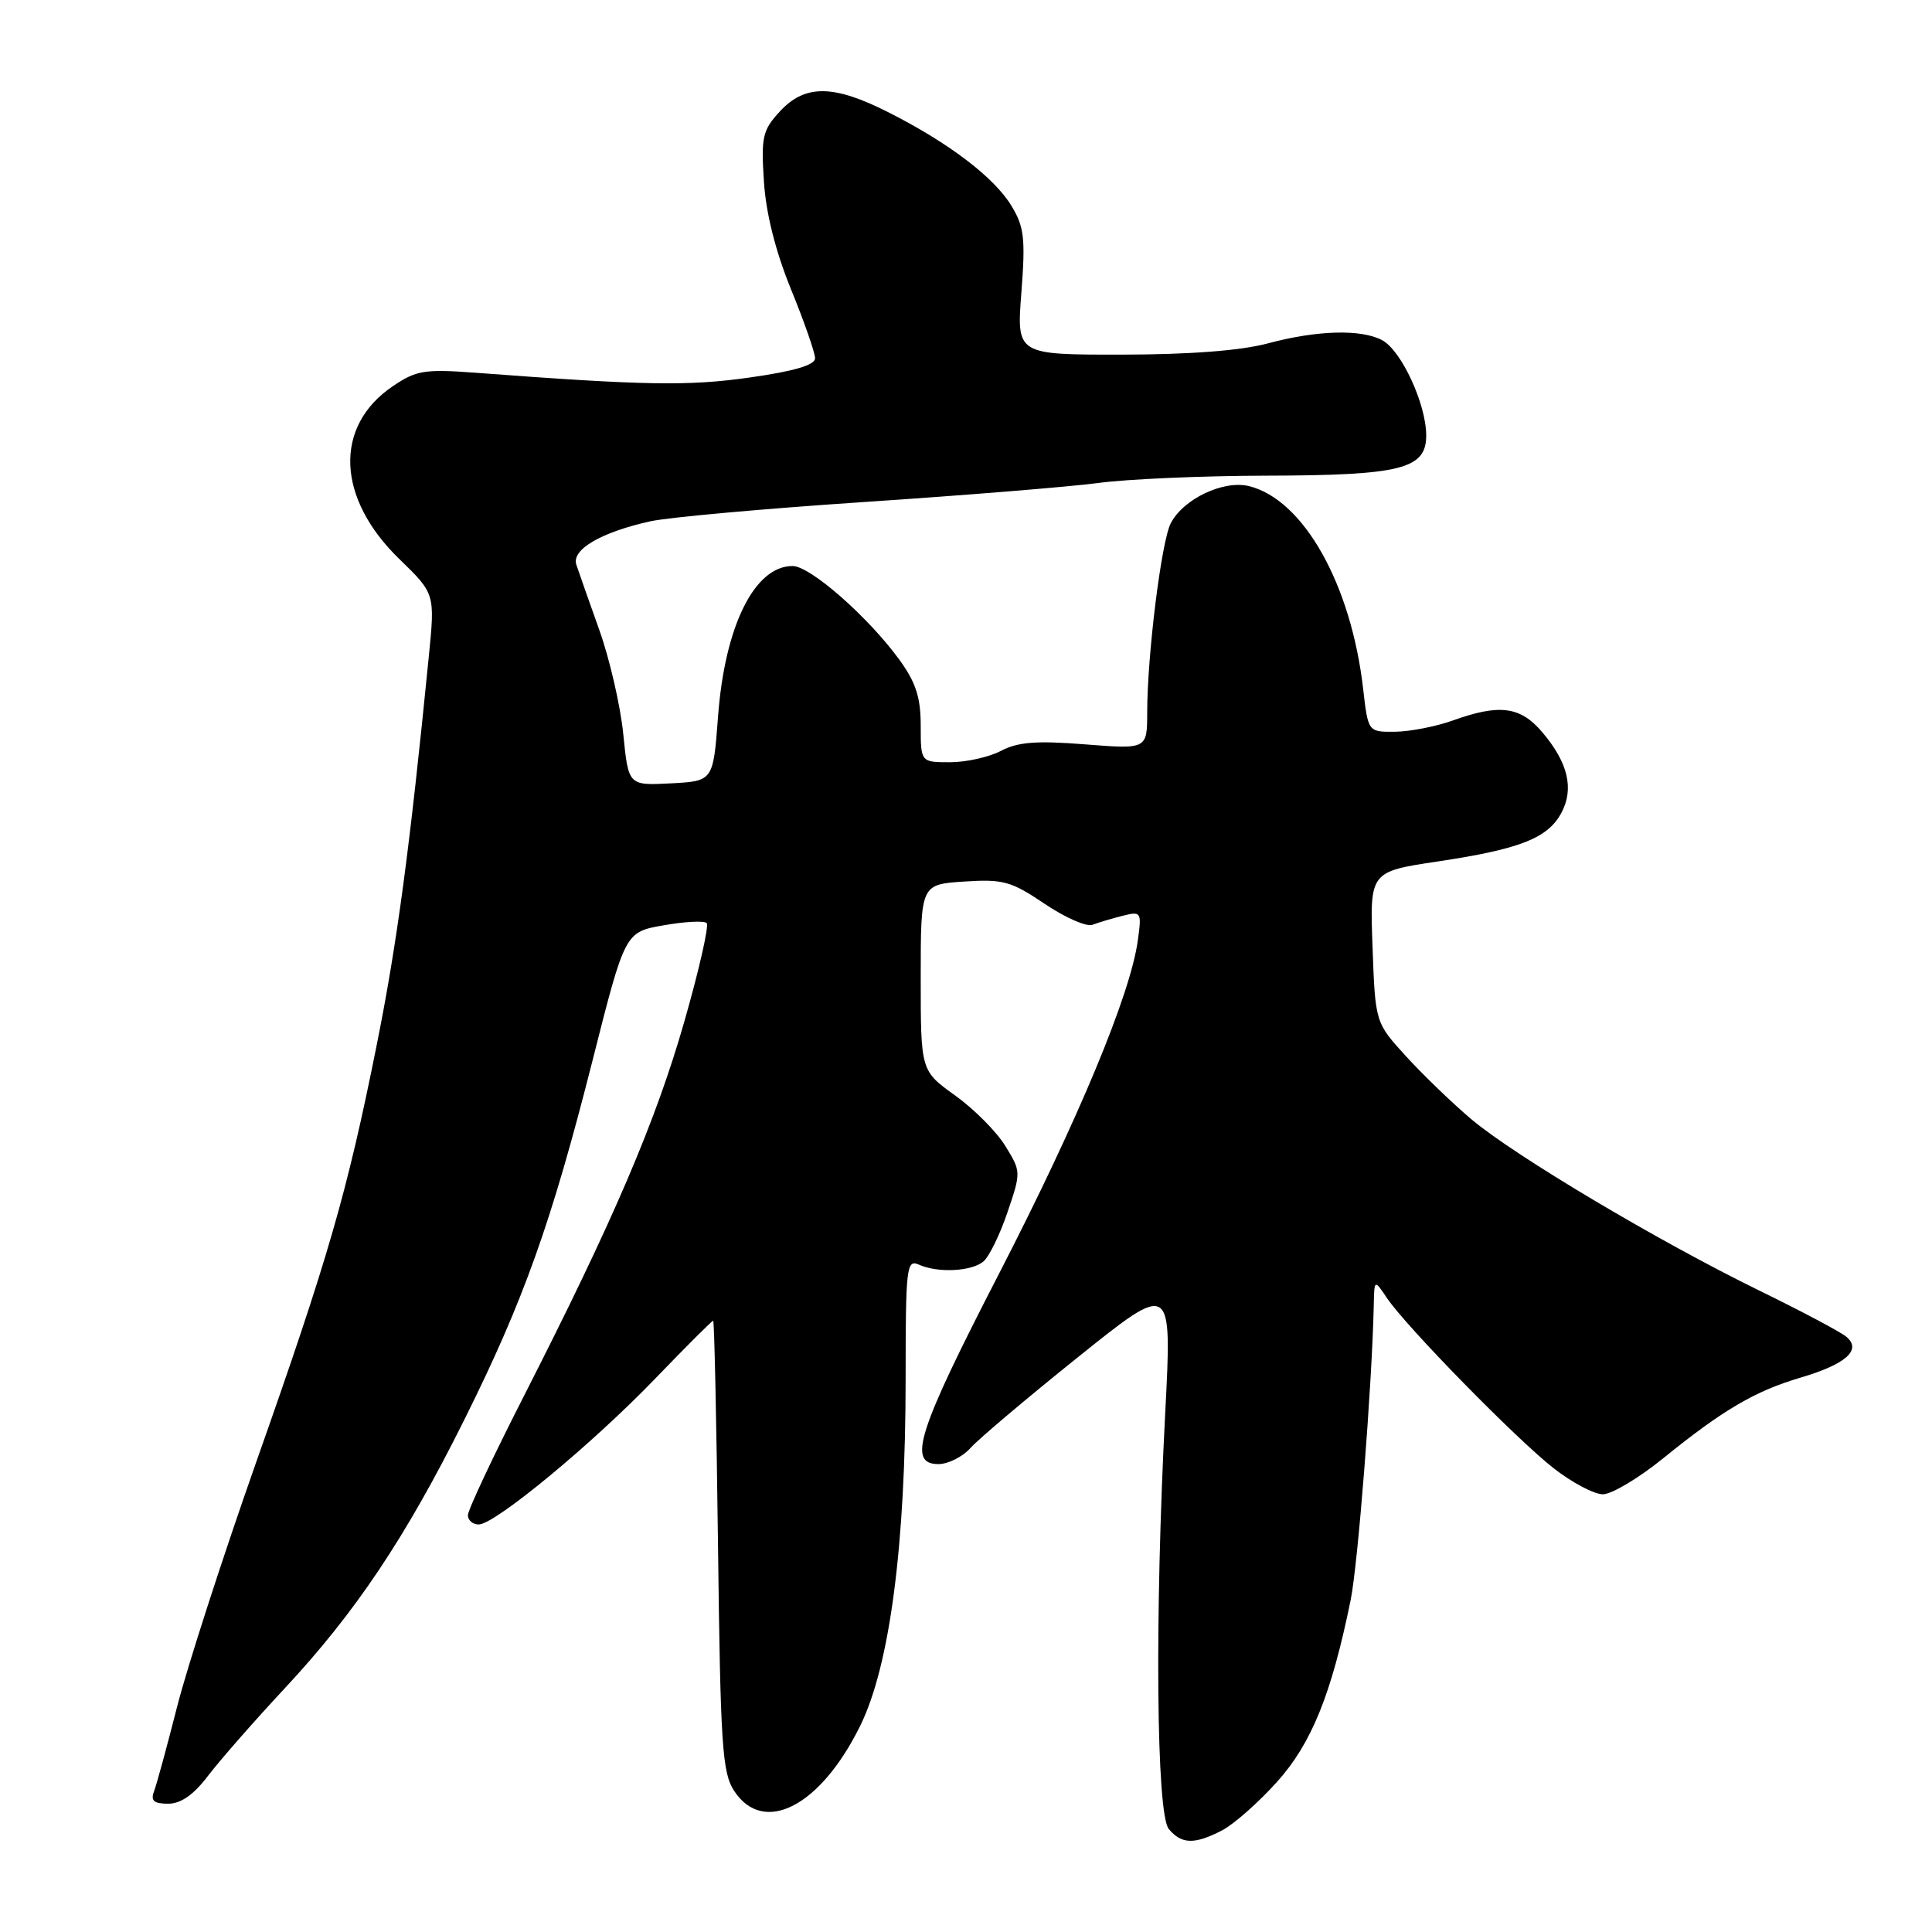 <?xml version="1.0" encoding="UTF-8" standalone="no"?>
<!DOCTYPE svg PUBLIC "-//W3C//DTD SVG 1.1//EN" "http://www.w3.org/Graphics/SVG/1.1/DTD/svg11.dtd" >
<svg xmlns="http://www.w3.org/2000/svg" xmlns:xlink="http://www.w3.org/1999/xlink" version="1.1" viewBox="0 0 256 256">
 <g >
 <path fill="currentColor"
d=" M 161.92 242.54 C 163.47 241.74 166.75 238.85 169.21 236.11 C 173.78 231.03 176.43 224.49 178.97 212.00 C 179.94 207.25 181.79 183.66 182.03 173.00 C 182.10 169.50 182.10 169.50 183.78 172.00 C 186.33 175.79 200.92 190.69 205.89 194.57 C 208.31 196.46 211.24 198.00 212.39 198.00 C 213.55 198.00 217.14 195.86 220.36 193.25 C 228.30 186.81 232.57 184.31 238.62 182.53 C 244.61 180.76 246.74 178.86 244.64 177.12 C 243.88 176.48 238.67 173.72 233.06 170.98 C 219.70 164.45 200.67 153.12 194.98 148.32 C 192.49 146.22 188.60 142.47 186.34 140.00 C 182.23 135.50 182.23 135.50 181.87 125.50 C 181.50 115.50 181.50 115.50 190.50 114.15 C 201.39 112.52 205.09 111.07 206.89 107.71 C 208.59 104.53 207.79 101.09 204.41 97.08 C 201.48 93.60 198.73 93.23 192.50 95.47 C 190.30 96.26 186.87 96.93 184.89 96.96 C 181.28 97.00 181.28 97.00 180.62 91.25 C 179.03 77.43 172.74 66.23 165.53 64.42 C 162.14 63.57 156.80 66.10 155.13 69.34 C 153.89 71.73 152.02 86.77 152.01 94.39 C 152.00 99.28 152.00 99.28 143.75 98.63 C 137.35 98.12 134.86 98.32 132.64 99.49 C 131.06 100.32 128.02 101.00 125.89 101.00 C 122.00 101.00 122.00 101.00 122.00 96.15 C 122.00 92.40 121.35 90.41 119.16 87.40 C 115.02 81.72 107.36 75.00 105.02 75.00 C 99.97 75.00 96.03 82.96 95.14 95.00 C 94.50 103.50 94.50 103.50 88.88 103.80 C 83.27 104.09 83.27 104.09 82.59 97.30 C 82.22 93.56 80.79 87.35 79.42 83.50 C 78.05 79.65 76.67 75.75 76.37 74.83 C 75.70 72.83 79.60 70.54 86.15 69.08 C 88.54 68.55 101.30 67.40 114.50 66.52 C 127.70 65.64 141.65 64.51 145.50 64.00 C 149.35 63.48 159.30 63.05 167.60 63.03 C 185.69 62.99 189.01 62.16 188.98 57.65 C 188.95 53.48 185.68 46.44 183.15 45.08 C 180.36 43.59 174.53 43.75 168.00 45.50 C 164.41 46.46 157.67 46.98 148.60 46.99 C 134.70 47.00 134.70 47.00 135.34 38.74 C 135.89 31.61 135.71 30.05 134.02 27.27 C 131.73 23.50 125.77 18.96 117.78 14.91 C 110.46 11.19 106.69 11.15 103.35 14.75 C 101.05 17.24 100.84 18.12 101.22 24.00 C 101.48 28.22 102.74 33.24 104.81 38.33 C 106.57 42.63 108.00 46.75 108.00 47.47 C 108.00 48.37 105.23 49.19 99.35 50.02 C 91.21 51.18 85.37 51.08 63.00 49.39 C 56.25 48.89 55.15 49.07 52.04 51.18 C 44.21 56.49 44.58 66.00 52.92 74.08 C 57.65 78.67 57.65 78.67 56.81 87.08 C 54.30 112.41 52.62 124.98 49.93 138.40 C 46.00 158.04 43.51 166.65 33.93 193.79 C 29.53 206.28 24.82 220.84 23.47 226.14 C 22.12 231.45 20.74 236.51 20.40 237.39 C 19.94 238.60 20.40 239.00 22.27 239.00 C 23.98 239.00 25.66 237.82 27.61 235.25 C 29.18 233.19 33.73 228.00 37.72 223.72 C 47.12 213.64 53.75 203.73 61.53 188.11 C 69.39 172.33 73.06 162.04 78.52 140.50 C 82.82 123.50 82.82 123.50 87.93 122.61 C 90.74 122.11 93.31 121.98 93.64 122.31 C 93.97 122.64 92.64 128.51 90.68 135.35 C 86.88 148.64 81.28 161.71 69.40 185.02 C 65.33 193.00 62.00 200.09 62.00 200.77 C 62.00 201.45 62.65 202.00 63.43 202.00 C 65.58 202.00 78.51 191.31 86.85 182.64 C 90.90 178.44 94.34 175.00 94.50 175.00 C 94.65 175.00 94.94 188.41 95.14 204.79 C 95.46 231.25 95.70 234.89 97.27 237.29 C 101.18 243.26 108.72 239.37 113.98 228.68 C 117.91 220.70 120.00 204.74 120.00 182.68 C 120.00 167.91 120.12 166.84 121.75 167.57 C 124.25 168.70 128.71 168.48 130.30 167.16 C 131.05 166.54 132.49 163.61 133.49 160.65 C 135.31 155.31 135.30 155.23 133.20 151.83 C 132.04 149.94 129.04 146.93 126.54 145.14 C 122.00 141.88 122.00 141.88 122.00 129.53 C 122.00 117.19 122.00 117.19 127.75 116.81 C 132.93 116.47 133.99 116.77 138.42 119.76 C 141.13 121.59 143.98 122.84 144.76 122.54 C 145.55 122.24 147.34 121.70 148.74 121.35 C 151.22 120.73 151.29 120.83 150.77 124.60 C 149.79 131.78 142.90 148.33 132.41 168.70 C 121.55 189.77 120.21 194.00 124.35 194.00 C 125.63 194.00 127.55 193.04 128.60 191.86 C 129.64 190.69 136.08 185.25 142.90 179.78 C 155.30 169.84 155.30 169.84 154.40 187.17 C 152.99 214.23 153.22 240.36 154.87 242.35 C 156.56 244.38 158.27 244.43 161.92 242.54 Z "/>
</g>
</svg>